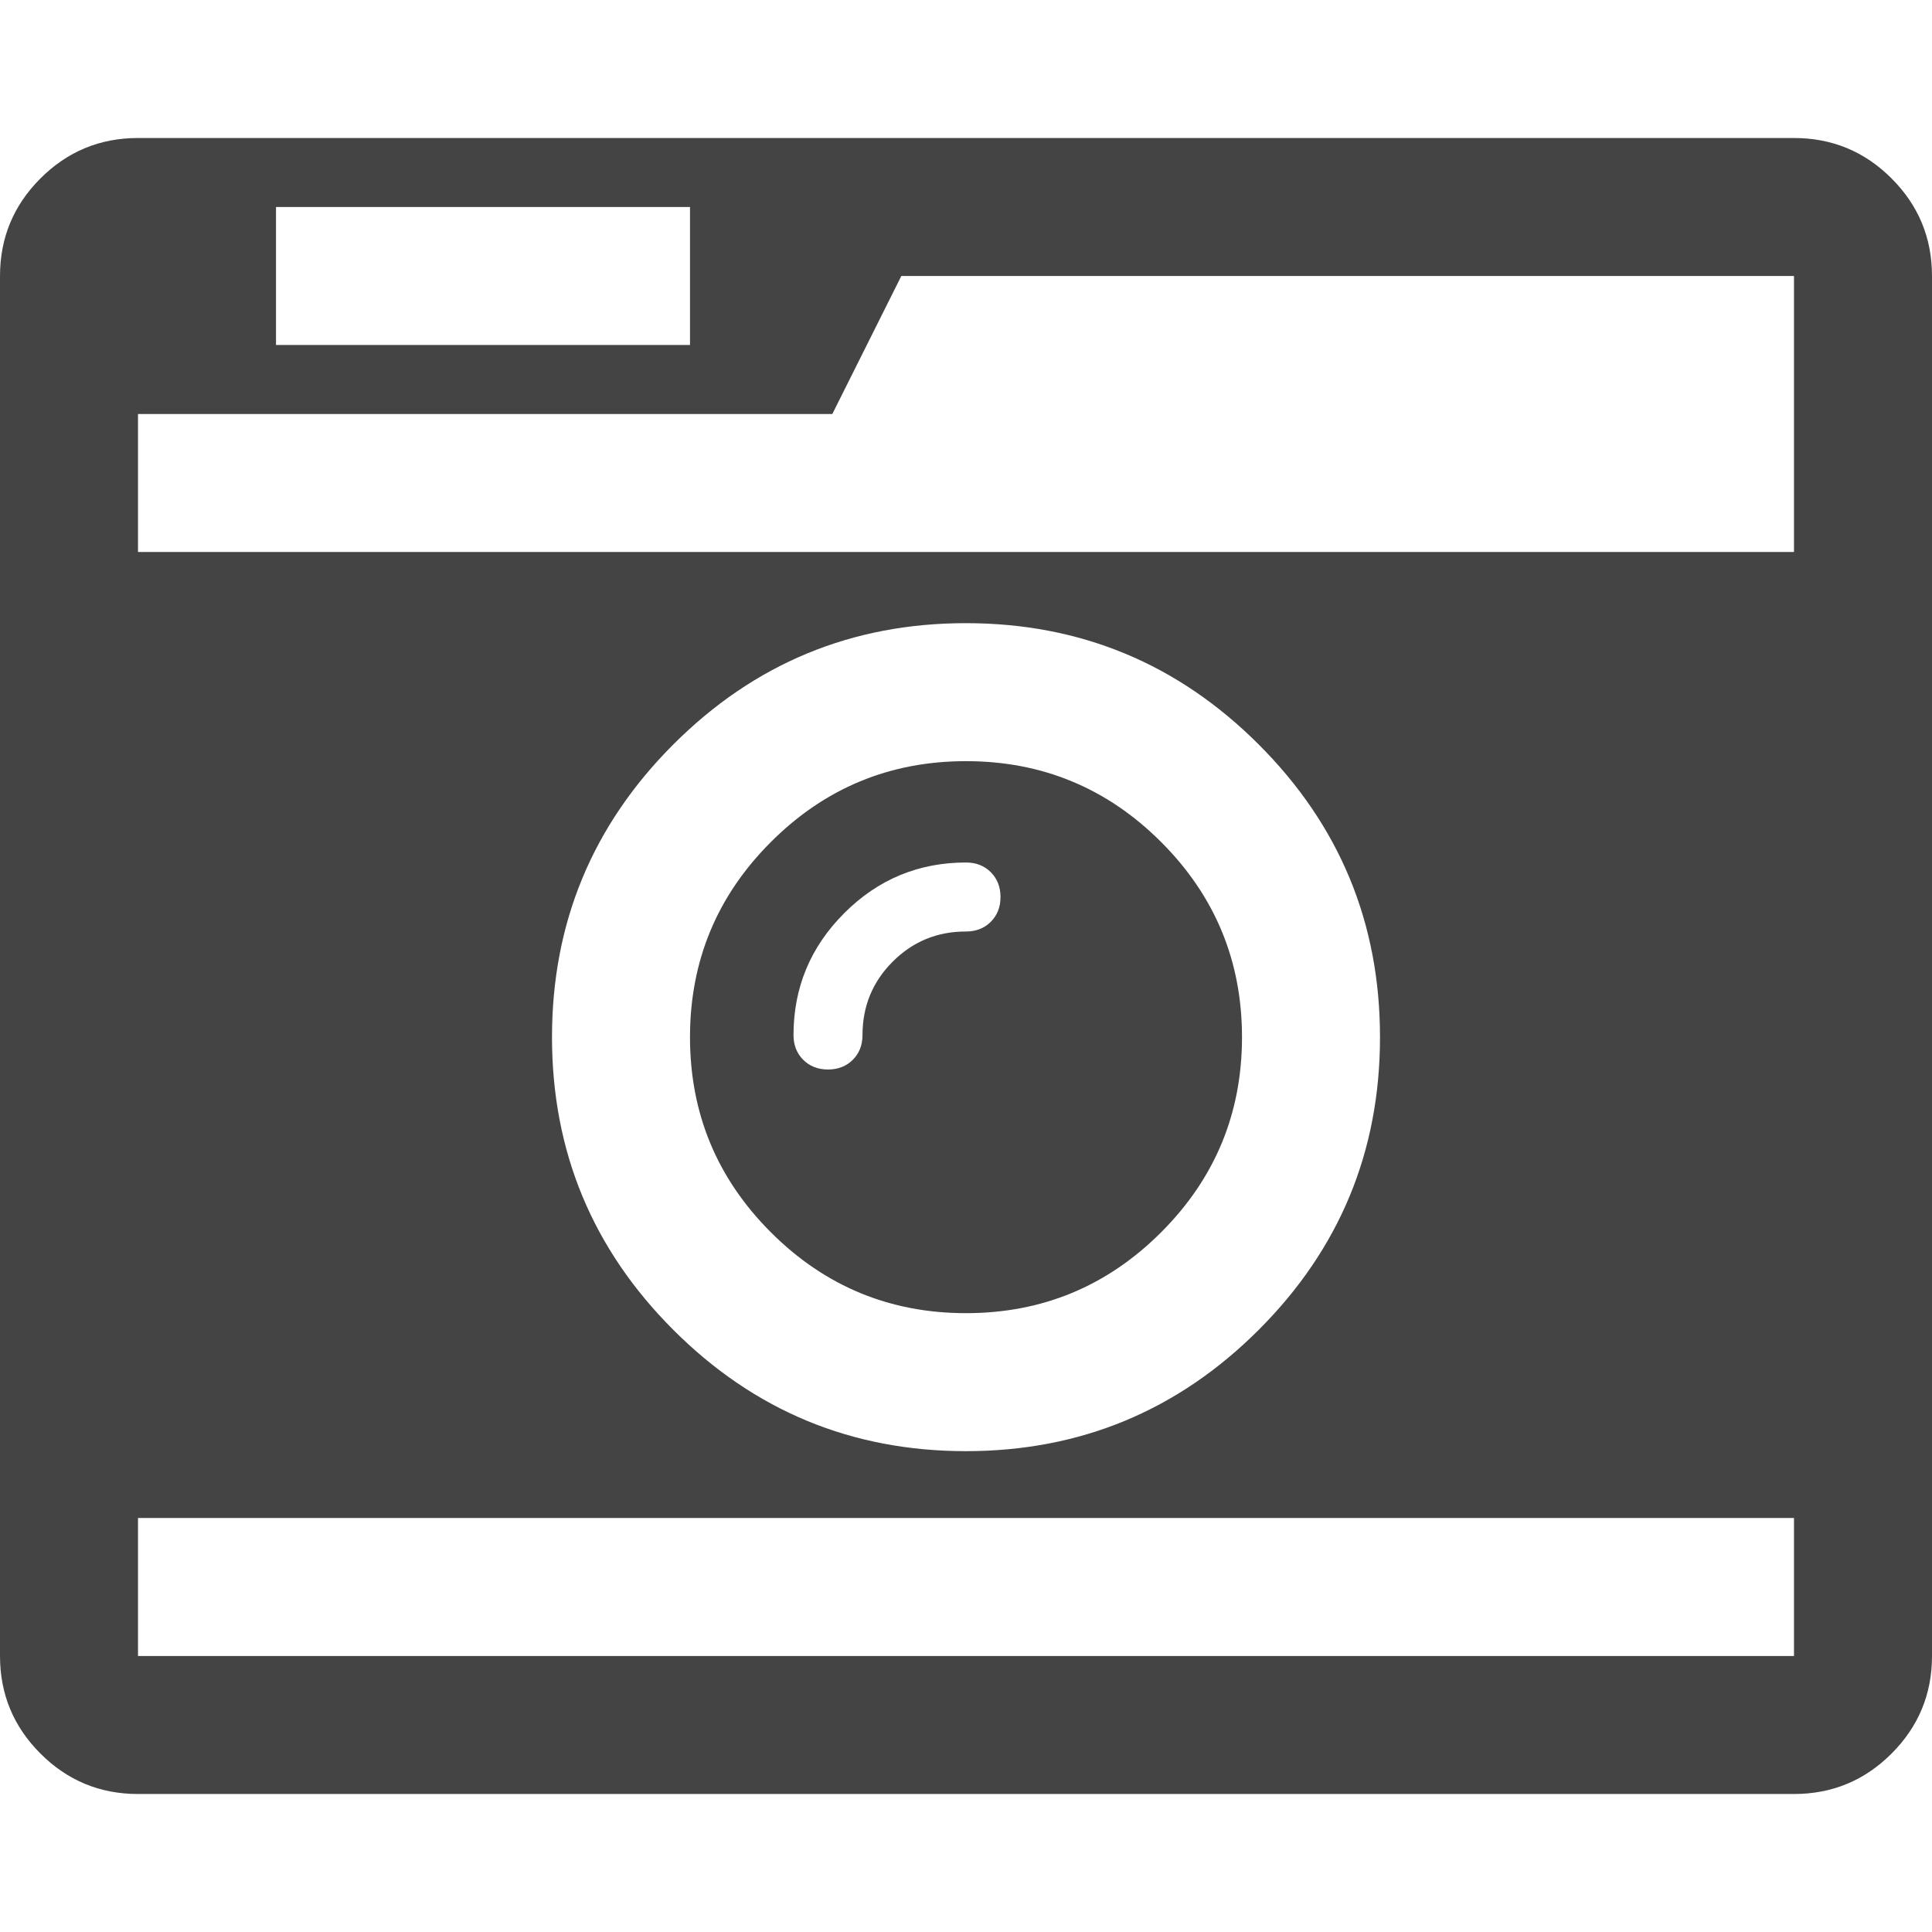 <?xml version="1.0" encoding="utf-8"?>
<!-- Generated by IcoMoon.io -->
<!DOCTYPE svg PUBLIC "-//W3C//DTD SVG 1.1//EN" "http://www.w3.org/Graphics/SVG/1.1/DTD/svg11.dtd">
<svg version="1.1" xmlns="http://www.w3.org/2000/svg" xmlns:xlink="http://www.w3.org/1999/xlink" width="42" height="42" viewBox="0 0 42 42">
<path fill="#444444" d="M21.75 19.5q0-0.328-0.211-0.539t-0.539-0.211q-1.547 0-2.648 1.102t-1.102 2.648q0 0.328 0.211 0.539t0.539 0.211 0.539-0.211 0.211-0.539q0-0.937 0.656-1.594t1.594-0.656q0.328 0 0.539-0.211t0.211-0.539zM27 22.547q0 2.484-1.758 4.242t-4.242 1.758-4.242-1.758-1.758-4.242 1.758-4.242 4.242-1.758 4.242 1.758 1.758 4.242zM3 36h36v-3h-36v3zM30 22.547q0-3.727-2.637-6.363t-6.363-2.637-6.363 2.637-2.637 6.363 2.637 6.363 6.363 2.637 6.363-2.637 2.637-6.363zM6 7.5h9v-3h-9v3zM3 12h36v-6h-19.406l-1.5 3h-15.094v3zM42 6v30q0 1.242-0.879 2.121t-2.121 0.879h-36q-1.242 0-2.121-0.879t-0.879-2.121v-30q0-1.242 0.879-2.121t2.121-0.879h36q1.242 0 2.121 0.879t0.879 2.121z"></path>
</svg>
